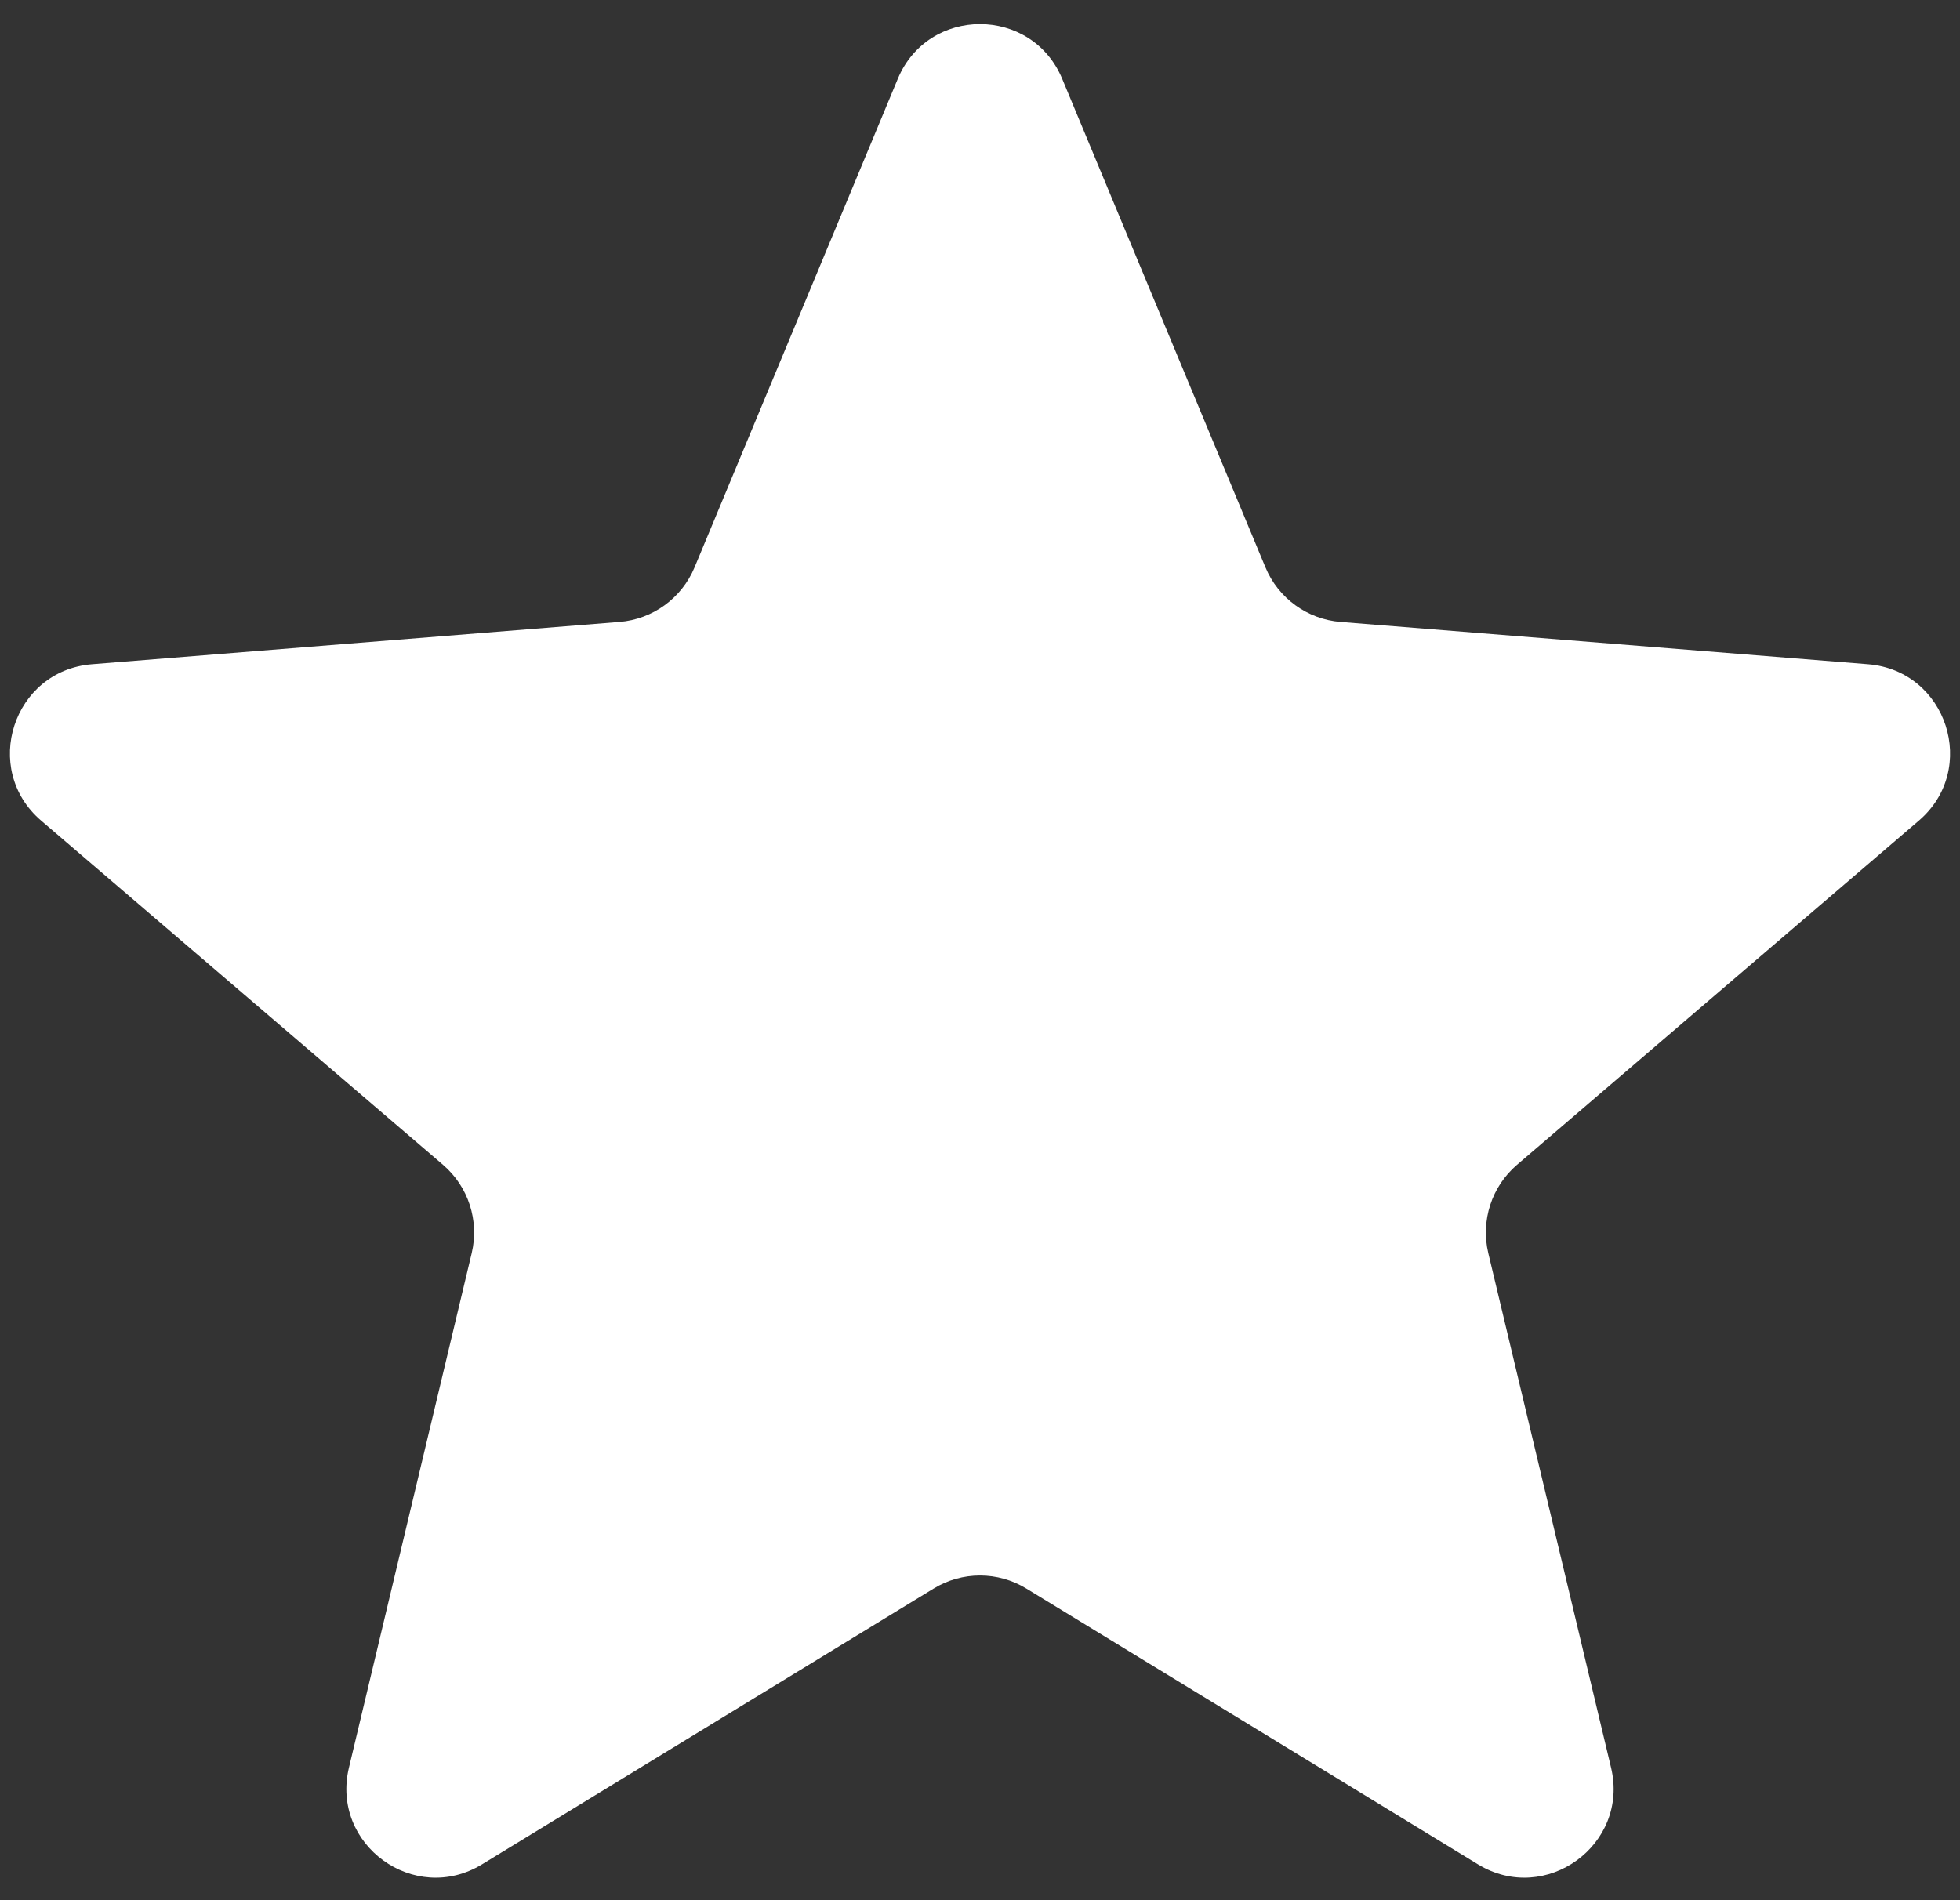 <svg width="33" height="32" viewBox="0 0 33 32" fill="none" xmlns="http://www.w3.org/2000/svg">
<rect x="0" y="0" width="33" height="32" fill="#333333" stroke="none"/>
<path d="M15.115 1.33C15.627 0.098 17.373 0.098 17.885 1.33L21.306 9.555C21.522 10.074 22.01 10.429 22.571 10.474L31.451 11.186C32.781 11.293 33.32 12.952 32.307 13.82L25.541 19.616C25.114 19.982 24.928 20.556 25.058 21.103L27.125 29.768C27.435 31.066 26.023 32.091 24.884 31.396L17.282 26.753C16.802 26.459 16.198 26.459 15.718 26.753L8.116 31.396C6.977 32.091 5.565 31.066 5.875 29.768L7.942 21.103C8.072 20.556 7.886 19.982 7.459 19.616L0.693 13.82C-0.32 12.952 0.219 11.293 1.549 11.186L10.429 10.474C10.99 10.429 11.478 10.074 11.694 9.555L15.115 1.33Z" fill="white"/>
</svg>
